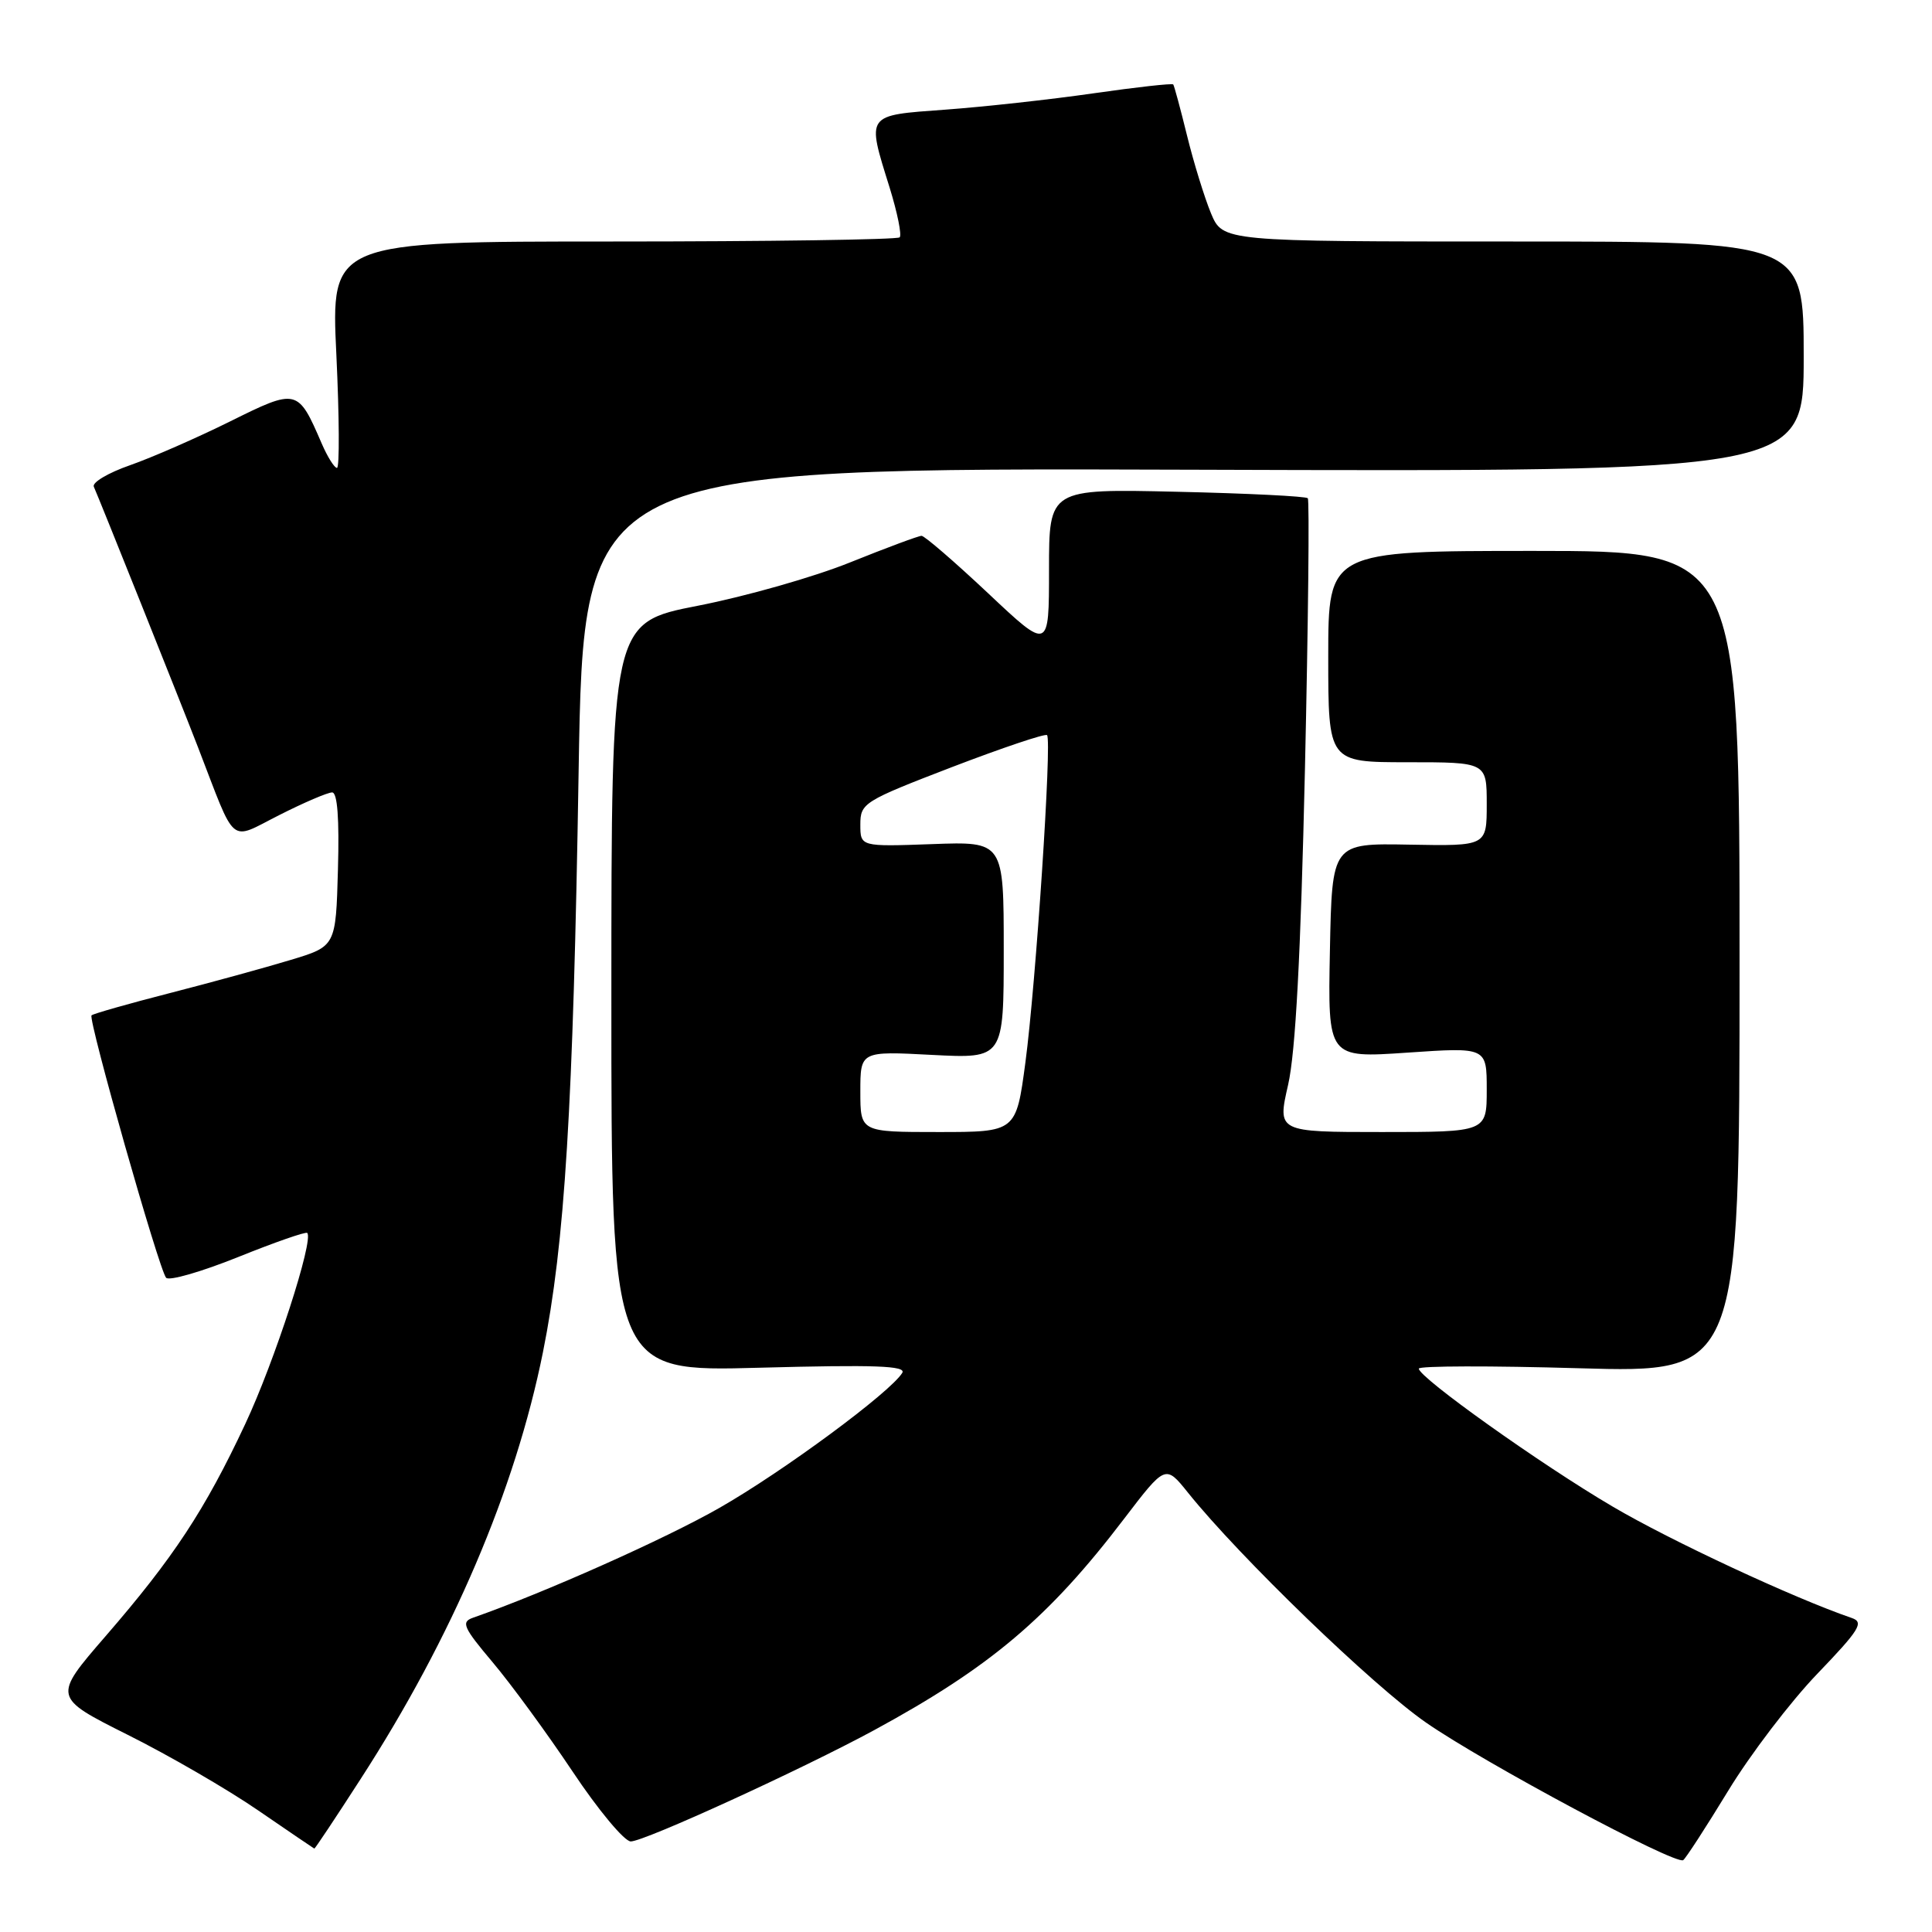 <?xml version="1.0" encoding="UTF-8" standalone="no"?>
<!DOCTYPE svg PUBLIC "-//W3C//DTD SVG 1.1//EN" "http://www.w3.org/Graphics/SVG/1.1/DTD/svg11.dtd" >
<svg xmlns="http://www.w3.org/2000/svg" xmlns:xlink="http://www.w3.org/1999/xlink" version="1.1" viewBox="0 0 256 256">
 <g >
 <path fill="currentColor"
d=" M 228.98 237.31 C 231.93 232.46 237.26 225.47 240.82 221.77 C 246.39 215.97 247.02 214.96 245.39 214.40 C 237.71 211.77 221.37 204.16 213.67 199.62 C 204.14 194.02 188.00 182.52 188.00 181.35 C 188.00 180.98 197.56 180.96 209.25 181.30 C 230.50 181.91 230.50 181.91 230.50 127.46 C 230.50 73.00 230.50 73.00 203.25 73.00 C 176.00 73.00 176.00 73.00 176.00 87.00 C 176.00 101.00 176.00 101.00 186.50 101.00 C 197.00 101.00 197.00 101.00 197.00 106.56 C 197.00 112.11 197.00 112.11 186.75 111.92 C 176.50 111.73 176.50 111.73 176.22 125.96 C 175.94 140.20 175.94 140.20 186.47 139.48 C 197.00 138.76 197.00 138.76 197.00 144.38 C 197.00 150.00 197.00 150.00 183.12 150.00 C 169.25 150.00 169.25 150.00 170.68 143.75 C 171.67 139.42 172.35 126.59 172.91 102.00 C 173.35 82.47 173.52 66.29 173.29 66.02 C 173.07 65.76 165.26 65.37 155.94 65.16 C 139.00 64.77 139.00 64.77 139.00 75.49 C 139.00 86.21 139.00 86.21 130.92 78.60 C 126.47 74.42 122.51 71.00 122.11 71.00 C 121.71 71.00 117.47 72.58 112.67 74.51 C 107.88 76.45 98.79 79.03 92.49 80.26 C 81.01 82.50 81.01 82.50 81.01 132.13 C 81.00 181.77 81.00 181.77 100.65 181.23 C 115.96 180.82 120.14 180.97 119.55 181.92 C 117.95 184.51 103.79 194.97 95.35 199.79 C 88.15 203.91 72.10 211.06 62.67 214.36 C 61.07 214.92 61.38 215.64 65.27 220.25 C 67.71 223.14 72.48 229.66 75.88 234.75 C 79.27 239.84 82.74 244.00 83.58 244.00 C 85.38 244.00 106.23 234.46 115.84 229.25 C 131.23 220.89 138.96 214.36 148.96 201.23 C 154.43 194.07 154.43 194.07 157.41 197.78 C 164.24 206.30 181.96 223.41 188.97 228.26 C 196.70 233.62 221.97 247.13 223.03 246.48 C 223.35 246.28 226.03 242.15 228.98 237.31 Z  M 47.77 235.75 C 59.91 216.98 68.27 197.41 71.94 179.19 C 74.85 164.72 75.95 146.82 76.67 102.24 C 77.33 61.98 77.33 61.98 158.16 62.24 C 239.00 62.50 239.00 62.50 239.00 47.25 C 239.00 32.00 239.00 32.00 200.51 32.00 C 162.03 32.00 162.03 32.00 160.46 28.26 C 159.61 26.20 158.18 21.59 157.30 18.01 C 156.42 14.43 155.59 11.36 155.46 11.19 C 155.33 11.02 150.56 11.55 144.86 12.37 C 139.16 13.19 130.34 14.16 125.25 14.53 C 114.63 15.31 114.82 15.04 117.88 24.86 C 118.91 28.19 119.51 31.15 119.21 31.45 C 118.91 31.75 101.83 32.00 81.26 32.00 C 43.85 32.00 43.85 32.00 44.57 47.00 C 44.96 55.25 45.00 62.00 44.65 62.00 C 44.31 62.00 43.39 60.54 42.62 58.75 C 39.47 51.46 39.36 51.44 30.47 55.85 C 26.09 58.02 20.13 60.63 17.24 61.64 C 14.34 62.65 12.18 63.93 12.43 64.49 C 13.13 66.04 23.83 92.79 26.23 99.00 C 31.38 112.34 30.26 111.40 36.99 108.01 C 40.26 106.35 43.42 105.00 44.01 105.00 C 44.71 105.00 44.97 108.48 44.78 115.19 C 44.50 125.39 44.50 125.39 38.50 127.20 C 35.20 128.20 28.00 130.18 22.50 131.59 C 17.01 133.00 12.34 134.33 12.13 134.54 C 11.64 135.03 21.07 168.25 22.01 169.31 C 22.40 169.76 26.69 168.52 31.54 166.57 C 36.38 164.62 40.51 163.18 40.71 163.37 C 41.61 164.28 36.38 180.42 32.49 188.70 C 27.15 200.09 22.99 206.41 14.00 216.79 C 6.99 224.89 6.99 224.89 16.92 229.87 C 22.39 232.60 30.15 237.10 34.18 239.87 C 38.21 242.63 41.57 244.92 41.65 244.95 C 41.73 244.98 44.49 240.84 47.77 235.75 Z  M 114.00 144.64 C 114.00 139.28 114.00 139.28 123.50 139.78 C 133.00 140.27 133.00 140.27 133.00 125.89 C 133.00 111.50 133.00 111.50 123.50 111.85 C 114.00 112.19 114.00 112.19 114.00 109.25 C 114.00 106.42 114.43 106.15 126.15 101.64 C 132.84 99.08 138.50 97.17 138.74 97.41 C 139.40 98.06 137.26 130.34 135.87 140.79 C 134.64 150.00 134.64 150.00 124.32 150.00 C 114.00 150.00 114.00 150.00 114.00 144.64 Z "/>
</g>
</svg>
